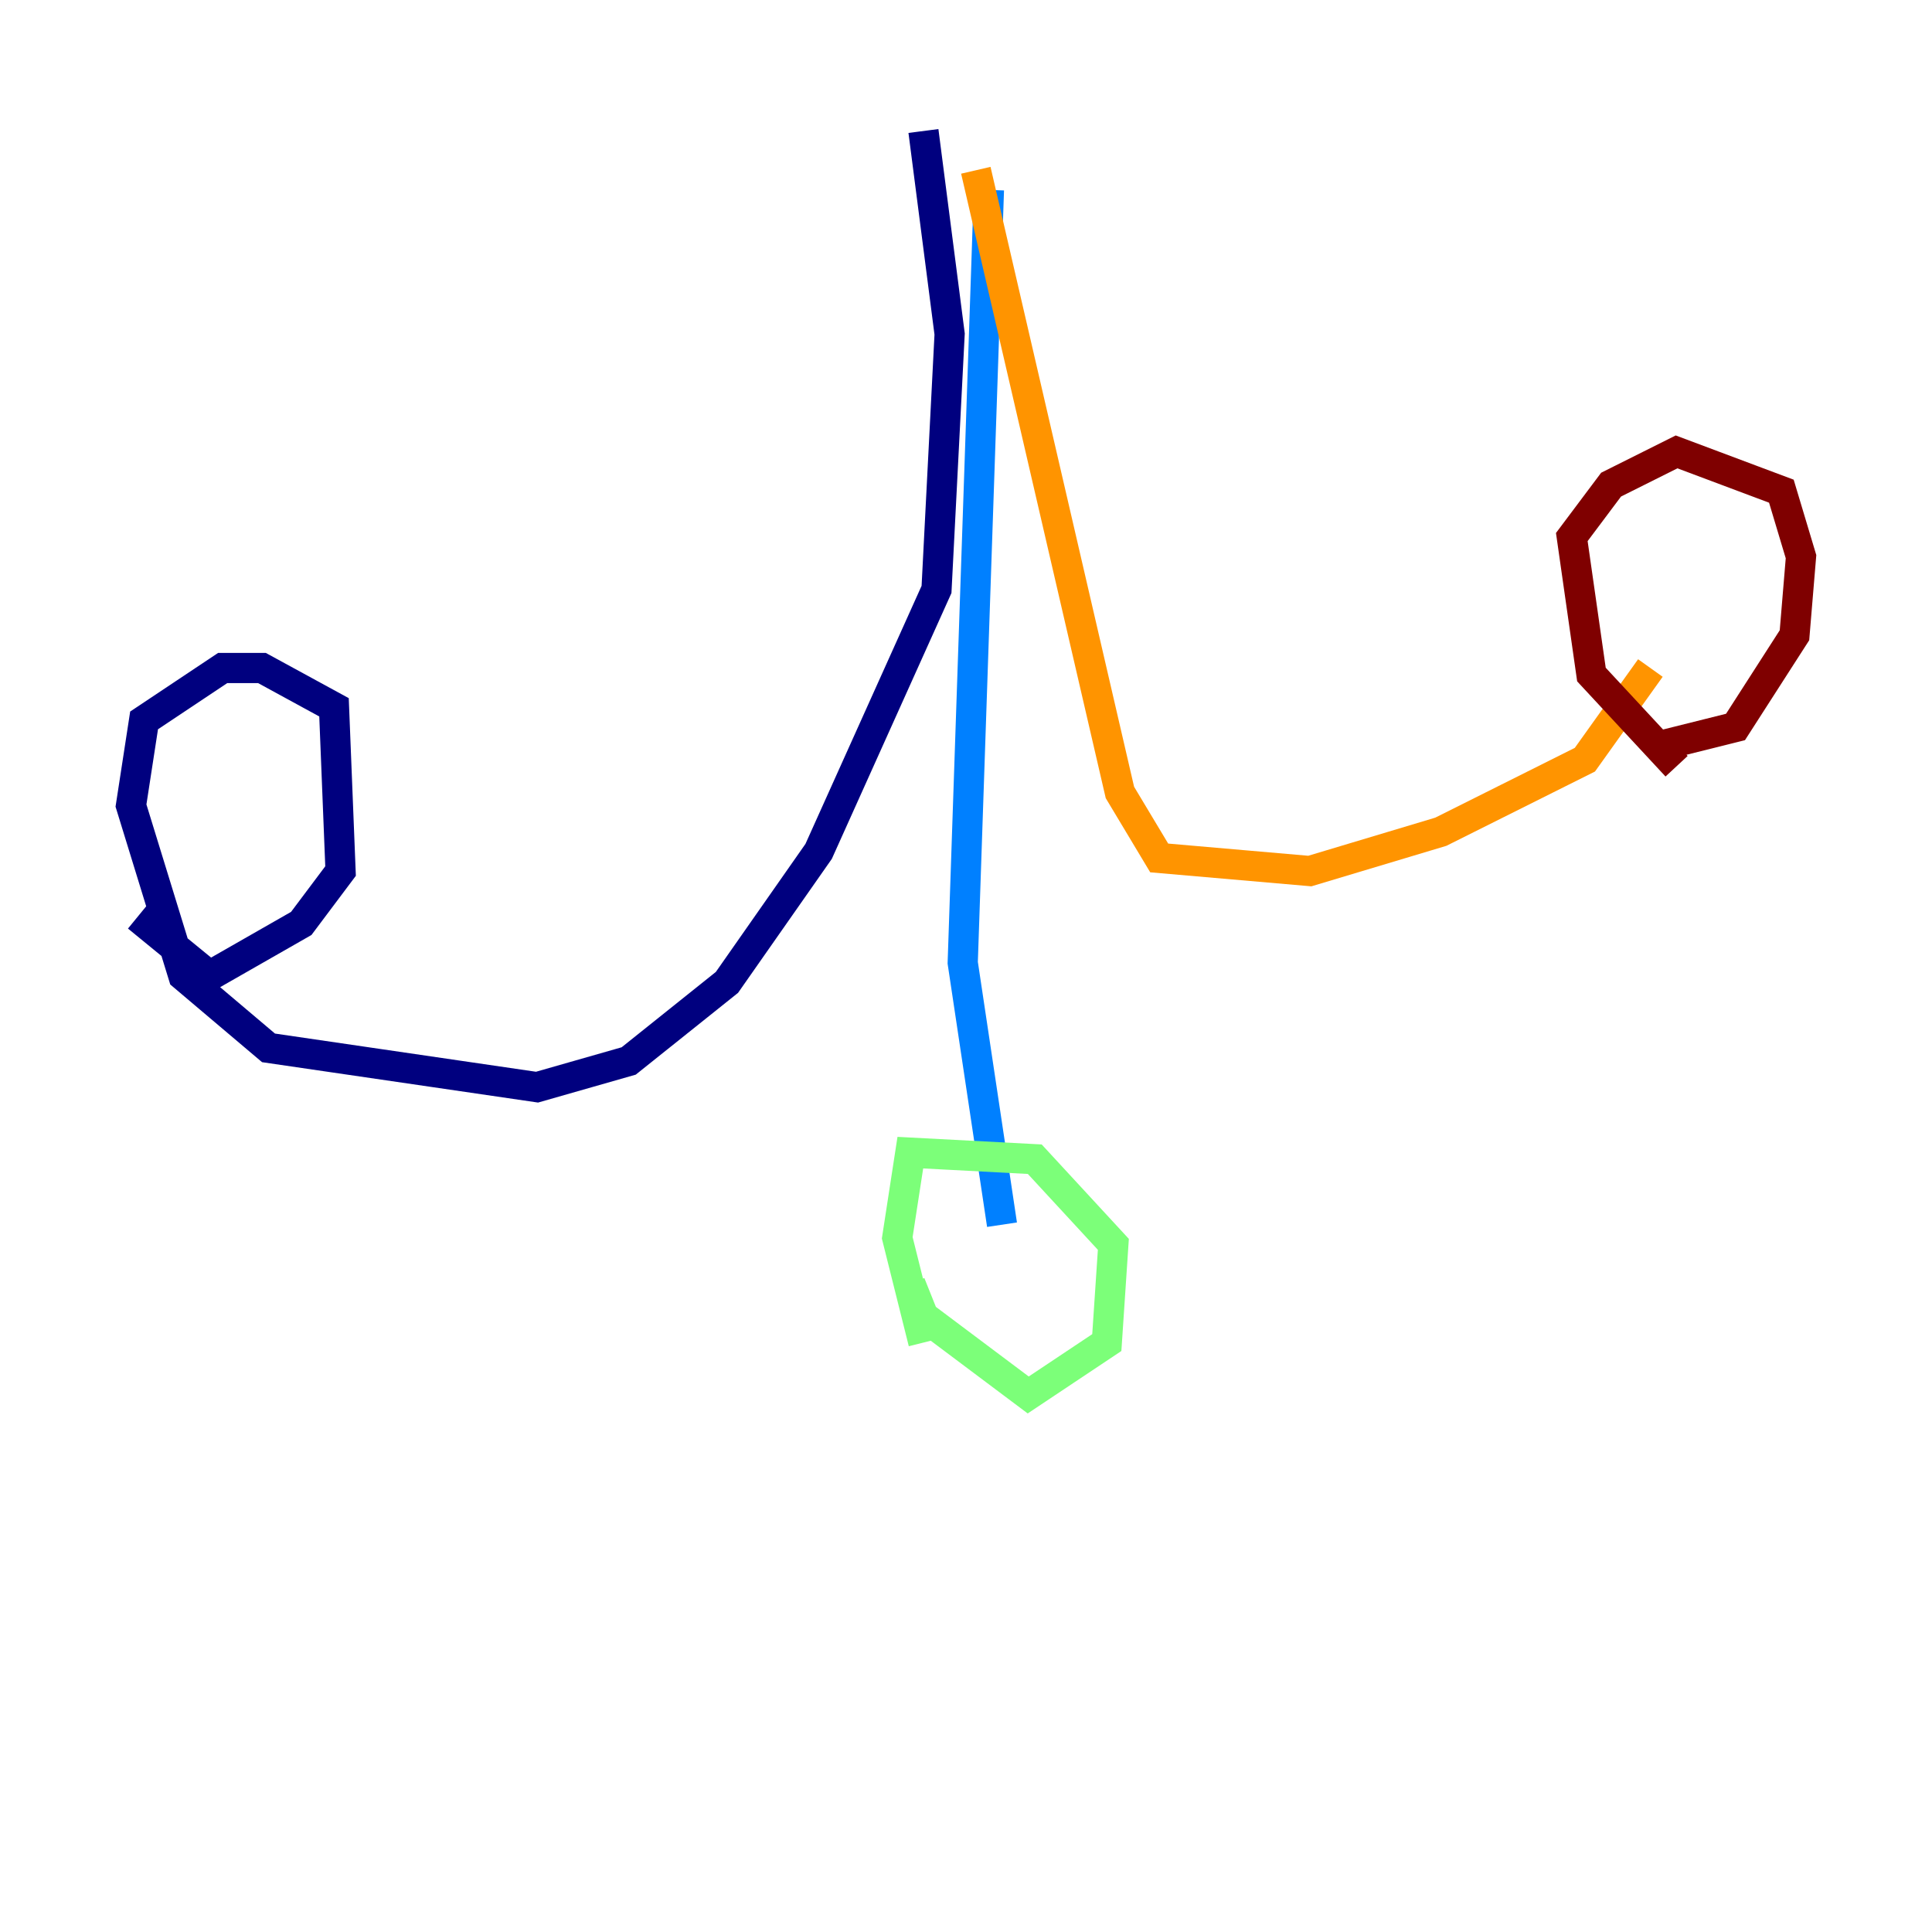 <?xml version="1.0" encoding="utf-8" ?>
<svg baseProfile="tiny" height="128" version="1.2" viewBox="0,0,128,128" width="128" xmlns="http://www.w3.org/2000/svg" xmlns:ev="http://www.w3.org/2001/xml-events" xmlns:xlink="http://www.w3.org/1999/xlink"><defs /><polyline fill="none" points="61.18,8.678 62.915,22.129 62.047,39.051 54.237,56.407 48.163,65.085 41.654,70.291 35.58,72.027 17.79,69.424 12.149,64.651 8.678,53.37 9.546,47.729 14.752,44.258 17.356,44.258 22.129,46.861 22.563,57.709 19.959,61.18 13.885,64.651 9.112,60.746" stroke="#00007f" stroke-width="2" /><polyline fill="none" points="65.519,12.583 63.783,63.783 66.386,81.139" stroke="#0080ff" stroke-width="2" /><polyline fill="none" points="61.18,88.949 59.444,82.007 60.312,76.366 68.556,76.8 73.763,82.441 73.329,88.949 68.122,92.42 61.18,87.214 60.312,85.044" stroke="#7cff79" stroke-width="2" /><polyline fill="none" points="64.651,11.281 74.197,52.502 76.8,56.841 86.78,57.709 95.458,55.105 105.003,50.332 109.342,44.258" stroke="#ff9400" stroke-width="2" /><polyline fill="none" points="111.078,50.766 105.437,44.691 104.136,35.58 106.739,32.108 111.078,29.939 118.02,32.542 119.322,36.881 118.888,42.088 114.983,48.163 109.776,49.464" stroke="#7f0000" stroke-width="2" /></svg>